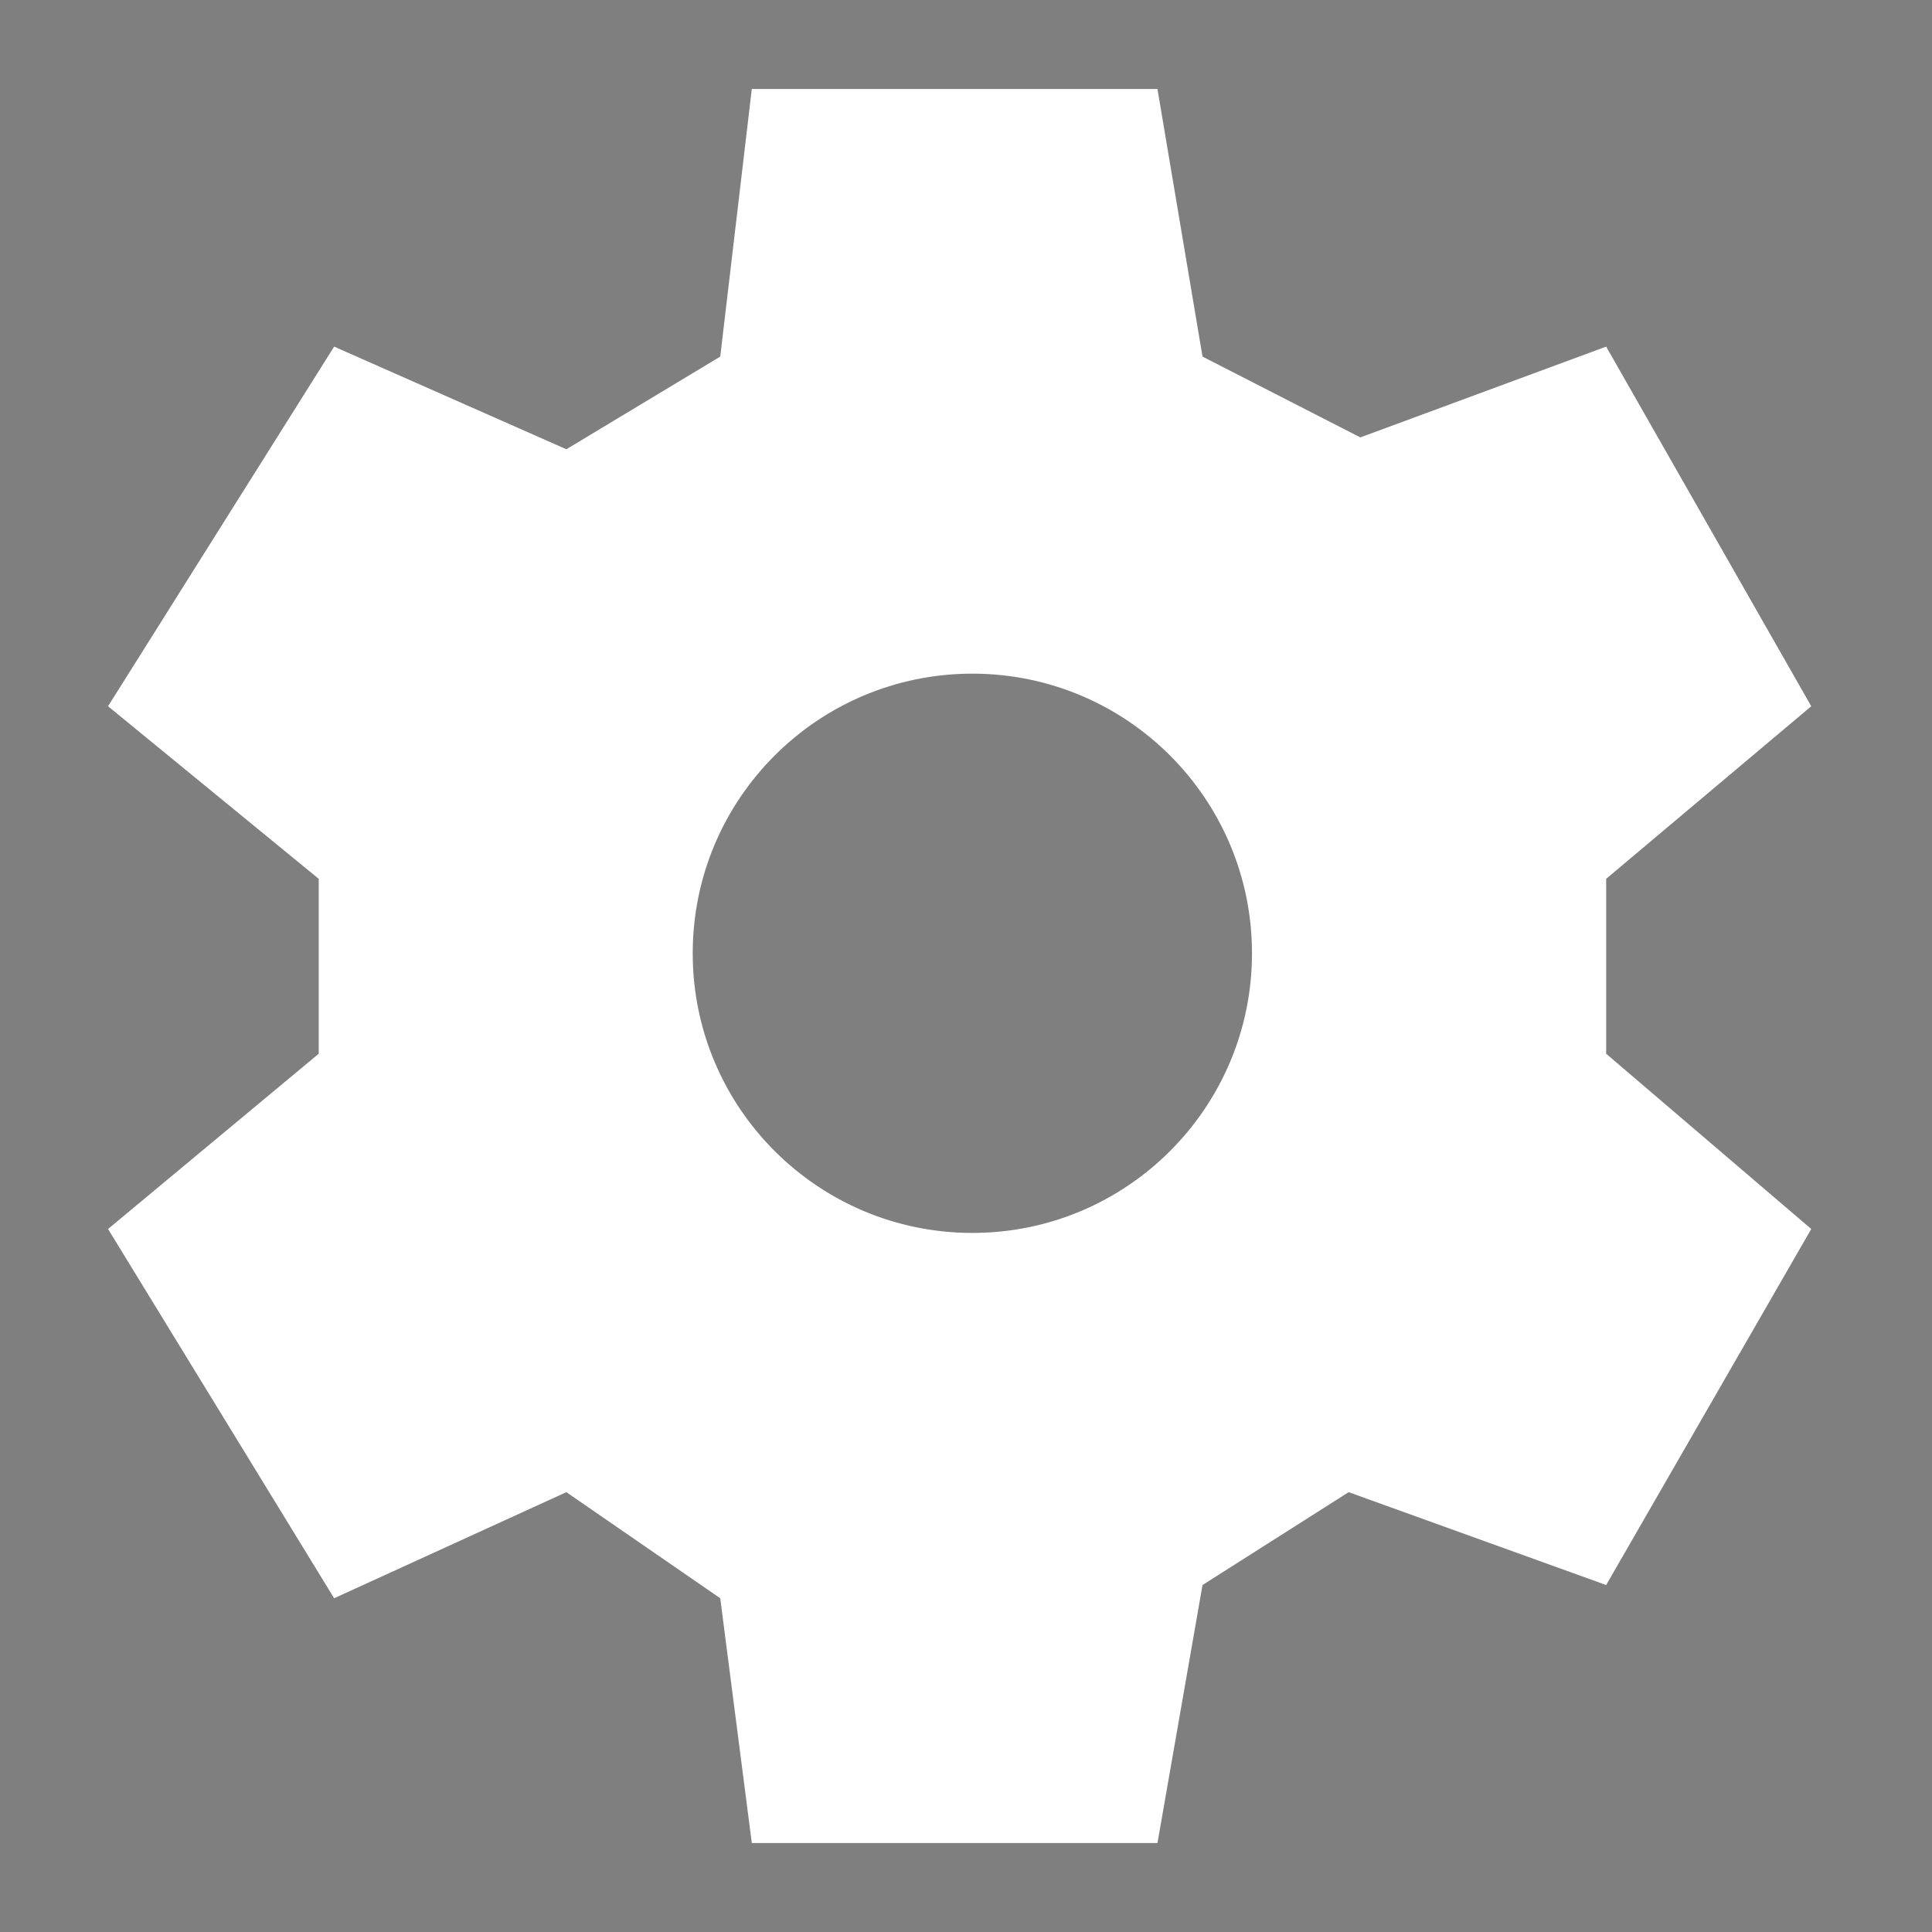<?xml version="1.0" encoding="UTF-8"?>
<svg width="152px" height="152px" viewBox="0 0 152 152" version="1.1" xmlns="http://www.w3.org/2000/svg" xmlns:xlink="http://www.w3.org/1999/xlink">
    <rect x="0" y="0" width="152" height="152" fill="#808080" stroke="none"/>
    <!-- Generator: Sketch 53.2 (72643) - https://sketchapp.com -->
    <title>icon-settings</title>
    <desc>Created with Sketch.</desc>
    <g id="Page-1" stroke="none" stroke-width="1" fill="none" fill-rule="evenodd">
        <g id="Artboard" transform="translate(-535, -1147)">
            <g id="icon-settings" transform="translate(535, 1147)">
                <g id="icon-members">
                    <rect id="Rectangle" fill-opacity="0.01" fill="#191919" x="0" y="0" width="152" height="152"></rect>
                    <path d="M56.665,28.055 L59.148,7 L91.064,7 L94.608,28.055 L107.024,34.413 L126.365,27.27 L142.5,55.564 L126.365,69.141 L126.365,82.903 L142.5,96.691 L126.365,124.702 L106.105,117.396 L94.608,124.702 L91.064,145 L59.148,145 L56.665,125.743 L44.558,117.396 L26.288,125.743 L8.5,96.691 L25.075,82.903 L25.075,69.141 L8.5,55.564 L26.288,27.27 L44.558,35.345 C47.131,33.796 49.149,32.581 50.612,31.7 C52.074,30.82 54.092,29.605 56.665,28.055 Z M76.5,97 C88.65,97 98.5,87.15 98.5,75 C98.5,62.85 88.65,53 76.5,53 C64.35,53 54.5,62.85 54.5,75 C54.5,87.15 64.35,97 76.5,97 Z" id="icon-settings" fill="#FFFFFF"></path>
                </g>
            </g>
        </g>
    </g>
</svg>